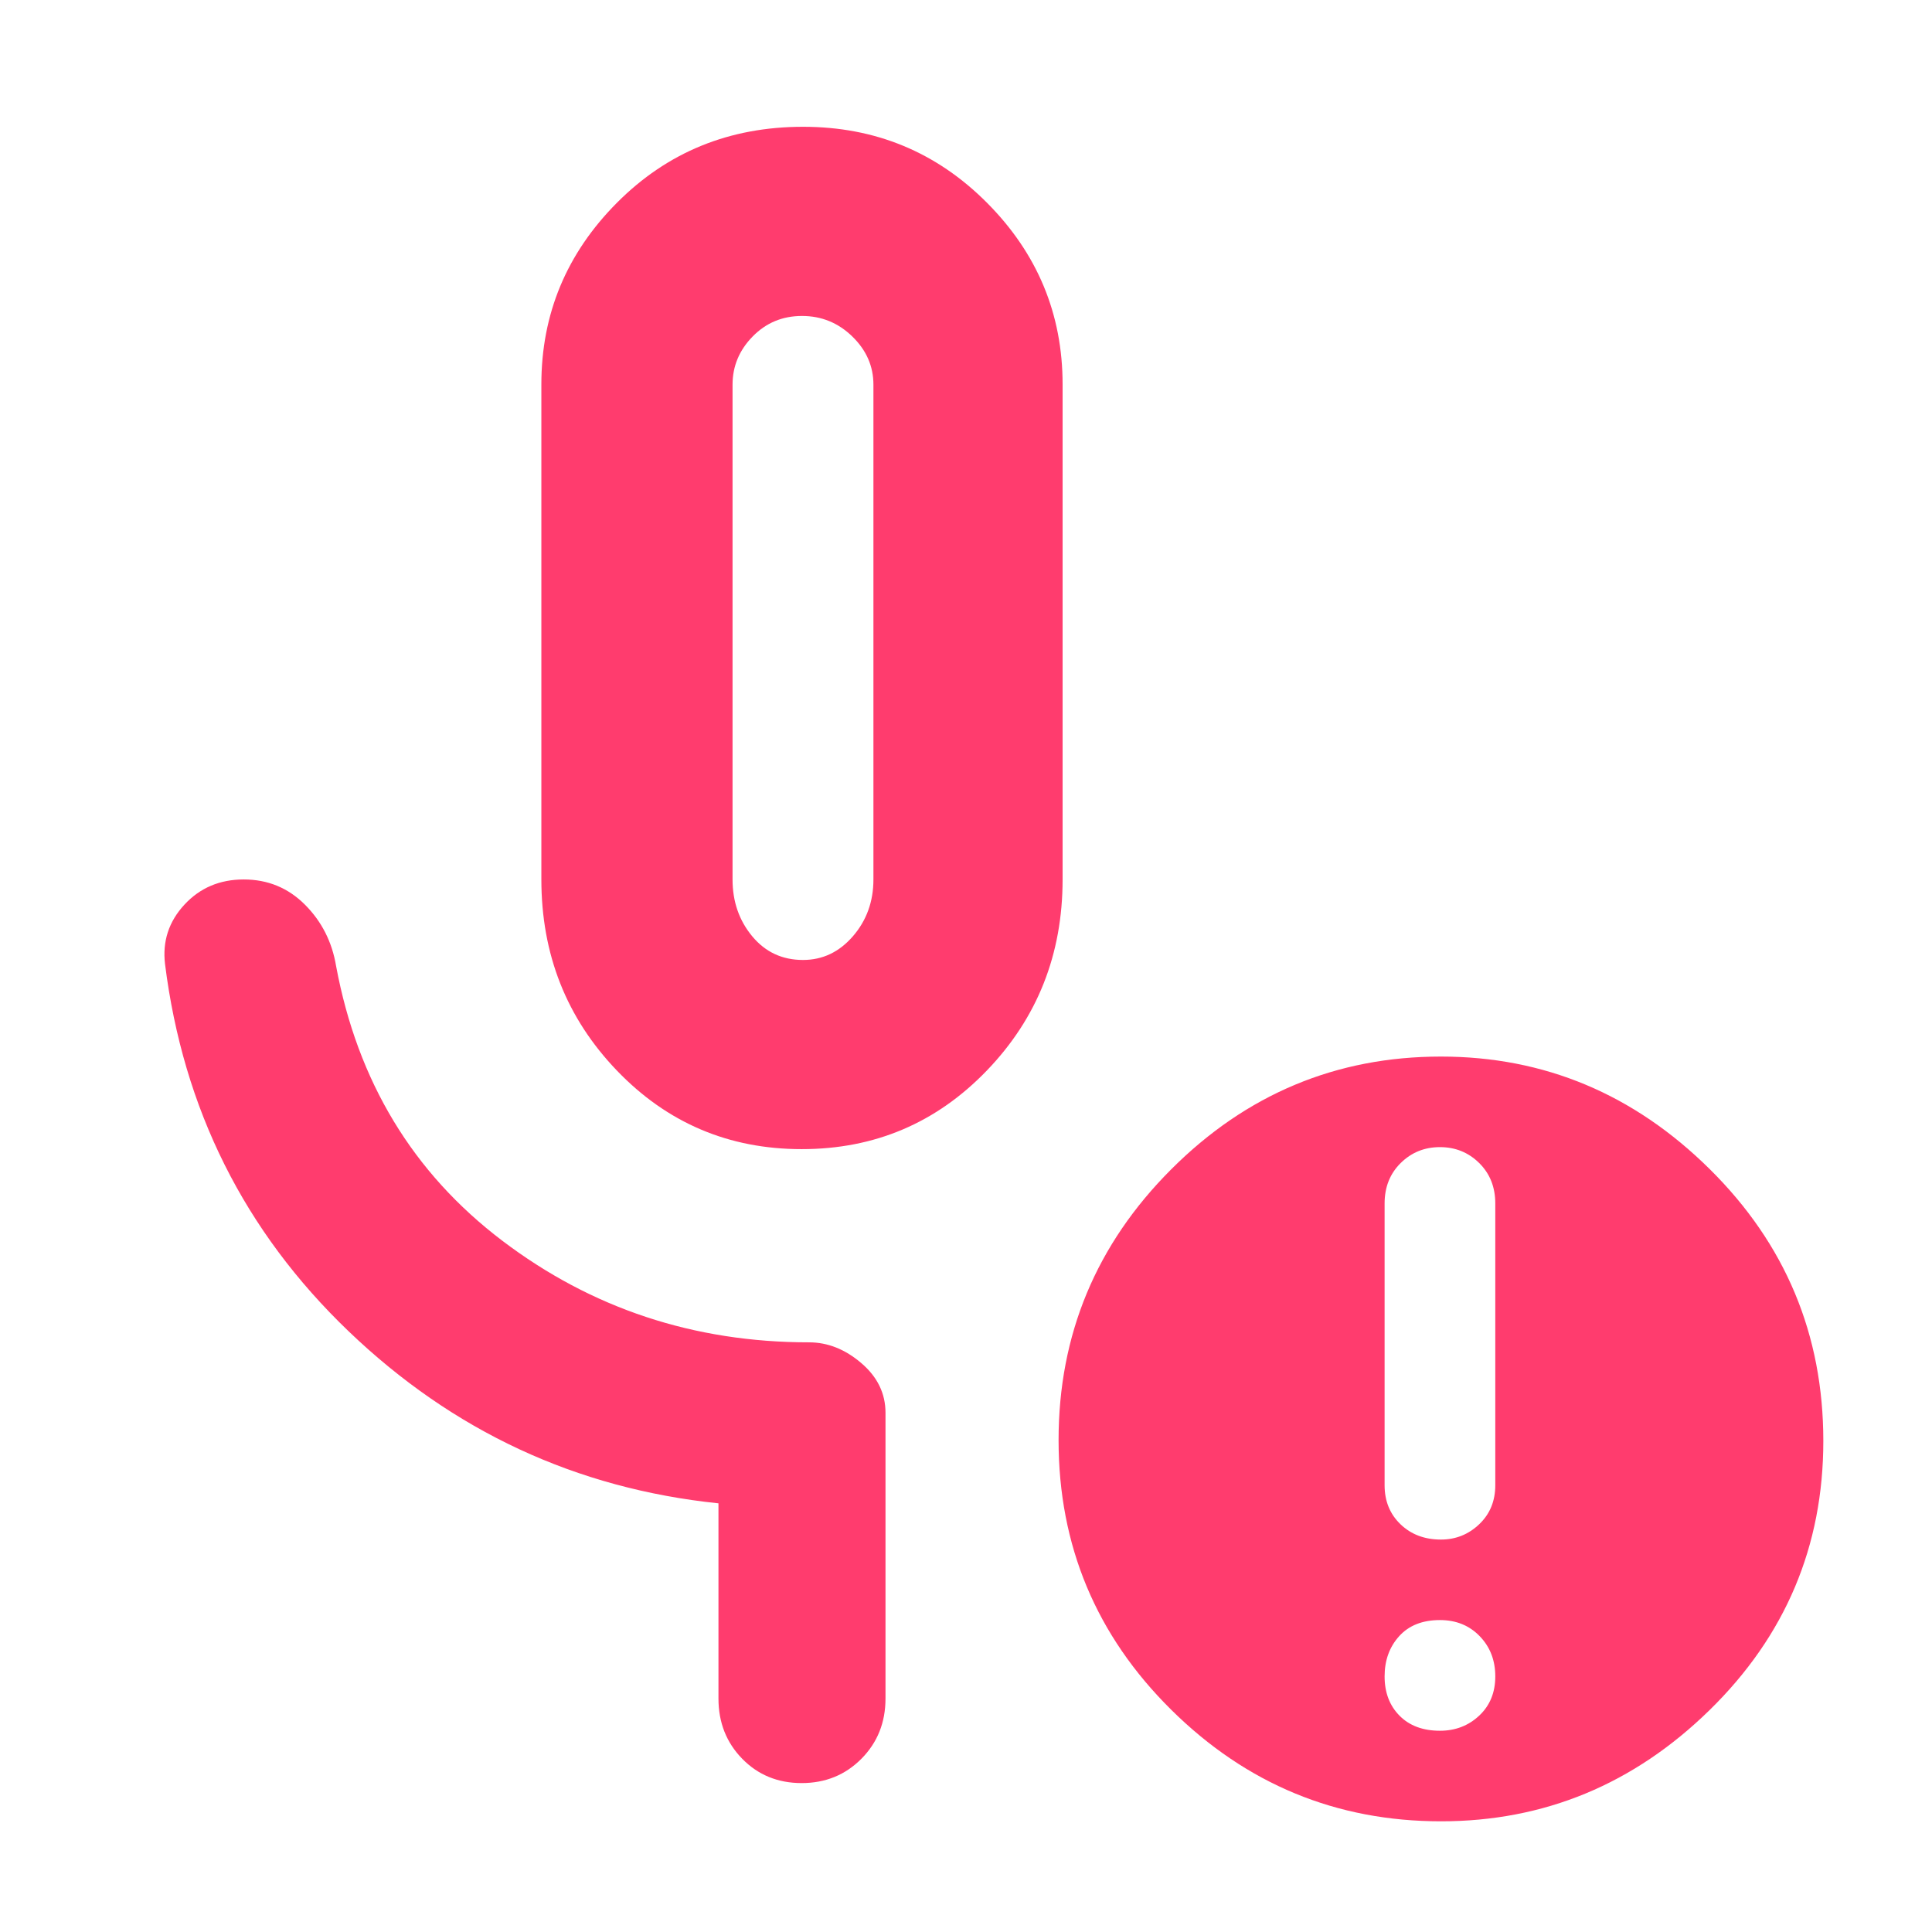<svg xmlns="http://www.w3.org/2000/svg" height="48" viewBox="0 -960 960 960" width="48"><path fill="rgb(255, 60, 110)" d="M398.38-389q-54.38 0-91.88-39.08Q269-467.17 269-523v-246q0-52.5 37.56-90.25t92.5-37.75q53.77 0 91.36 37.75Q528-821.5 528-769v246q0 55.83-37.62 94.92-37.62 39.08-92 39.08Zm.62-94q14.6 0 24.8-11.77Q434-506.55 434-523v-245.87q0-13.73-10.49-23.93T398.5-803q-14.52 0-24.51 10.2-9.99 10.2-9.99 23.93V-523q0 16.45 9.77 28.23Q383.55-483 399-483Zm316.5 383q11.5 0 19.5-7.5t8-19.5q0-12-7.75-20t-19.75-8q-13 0-20.25 8T688-127q0 12 7.4 19.5t20.1 7.5Zm.5-95q11 0 19-7.6t8-19.4v-140q0-12.2-8-20.1-8-7.9-19.5-7.9t-19.5 7.9q-8 7.9-8 20.1v140q0 11.8 7.9 19.4 7.9 7.6 20.1 7.6Zm0 140q-78 0-134-55.4t-56-134q0-78.6 56-134.6t134-56q77 0 133.5 55.87Q906-323.27 906-244q0 78.43-56.5 133.72Q793-55 716-55ZM399-644Zm-42 528v-97q-106-11-183.74-85.46Q95.52-372.92 82-481q-2-16.85 9.59-29.43 11.6-12.57 29.5-12.57 17.91 0 30.41 12.5T167-480q16 86 82.58 136.5T402-293q13.9 0 25.95 10.29Q440-272.43 440-258v142q0 17.85-11.98 29.93Q416.04-74 398.33-74q-17.7 0-29.52-12.07Q357-98.15 357-116Z"/></svg>